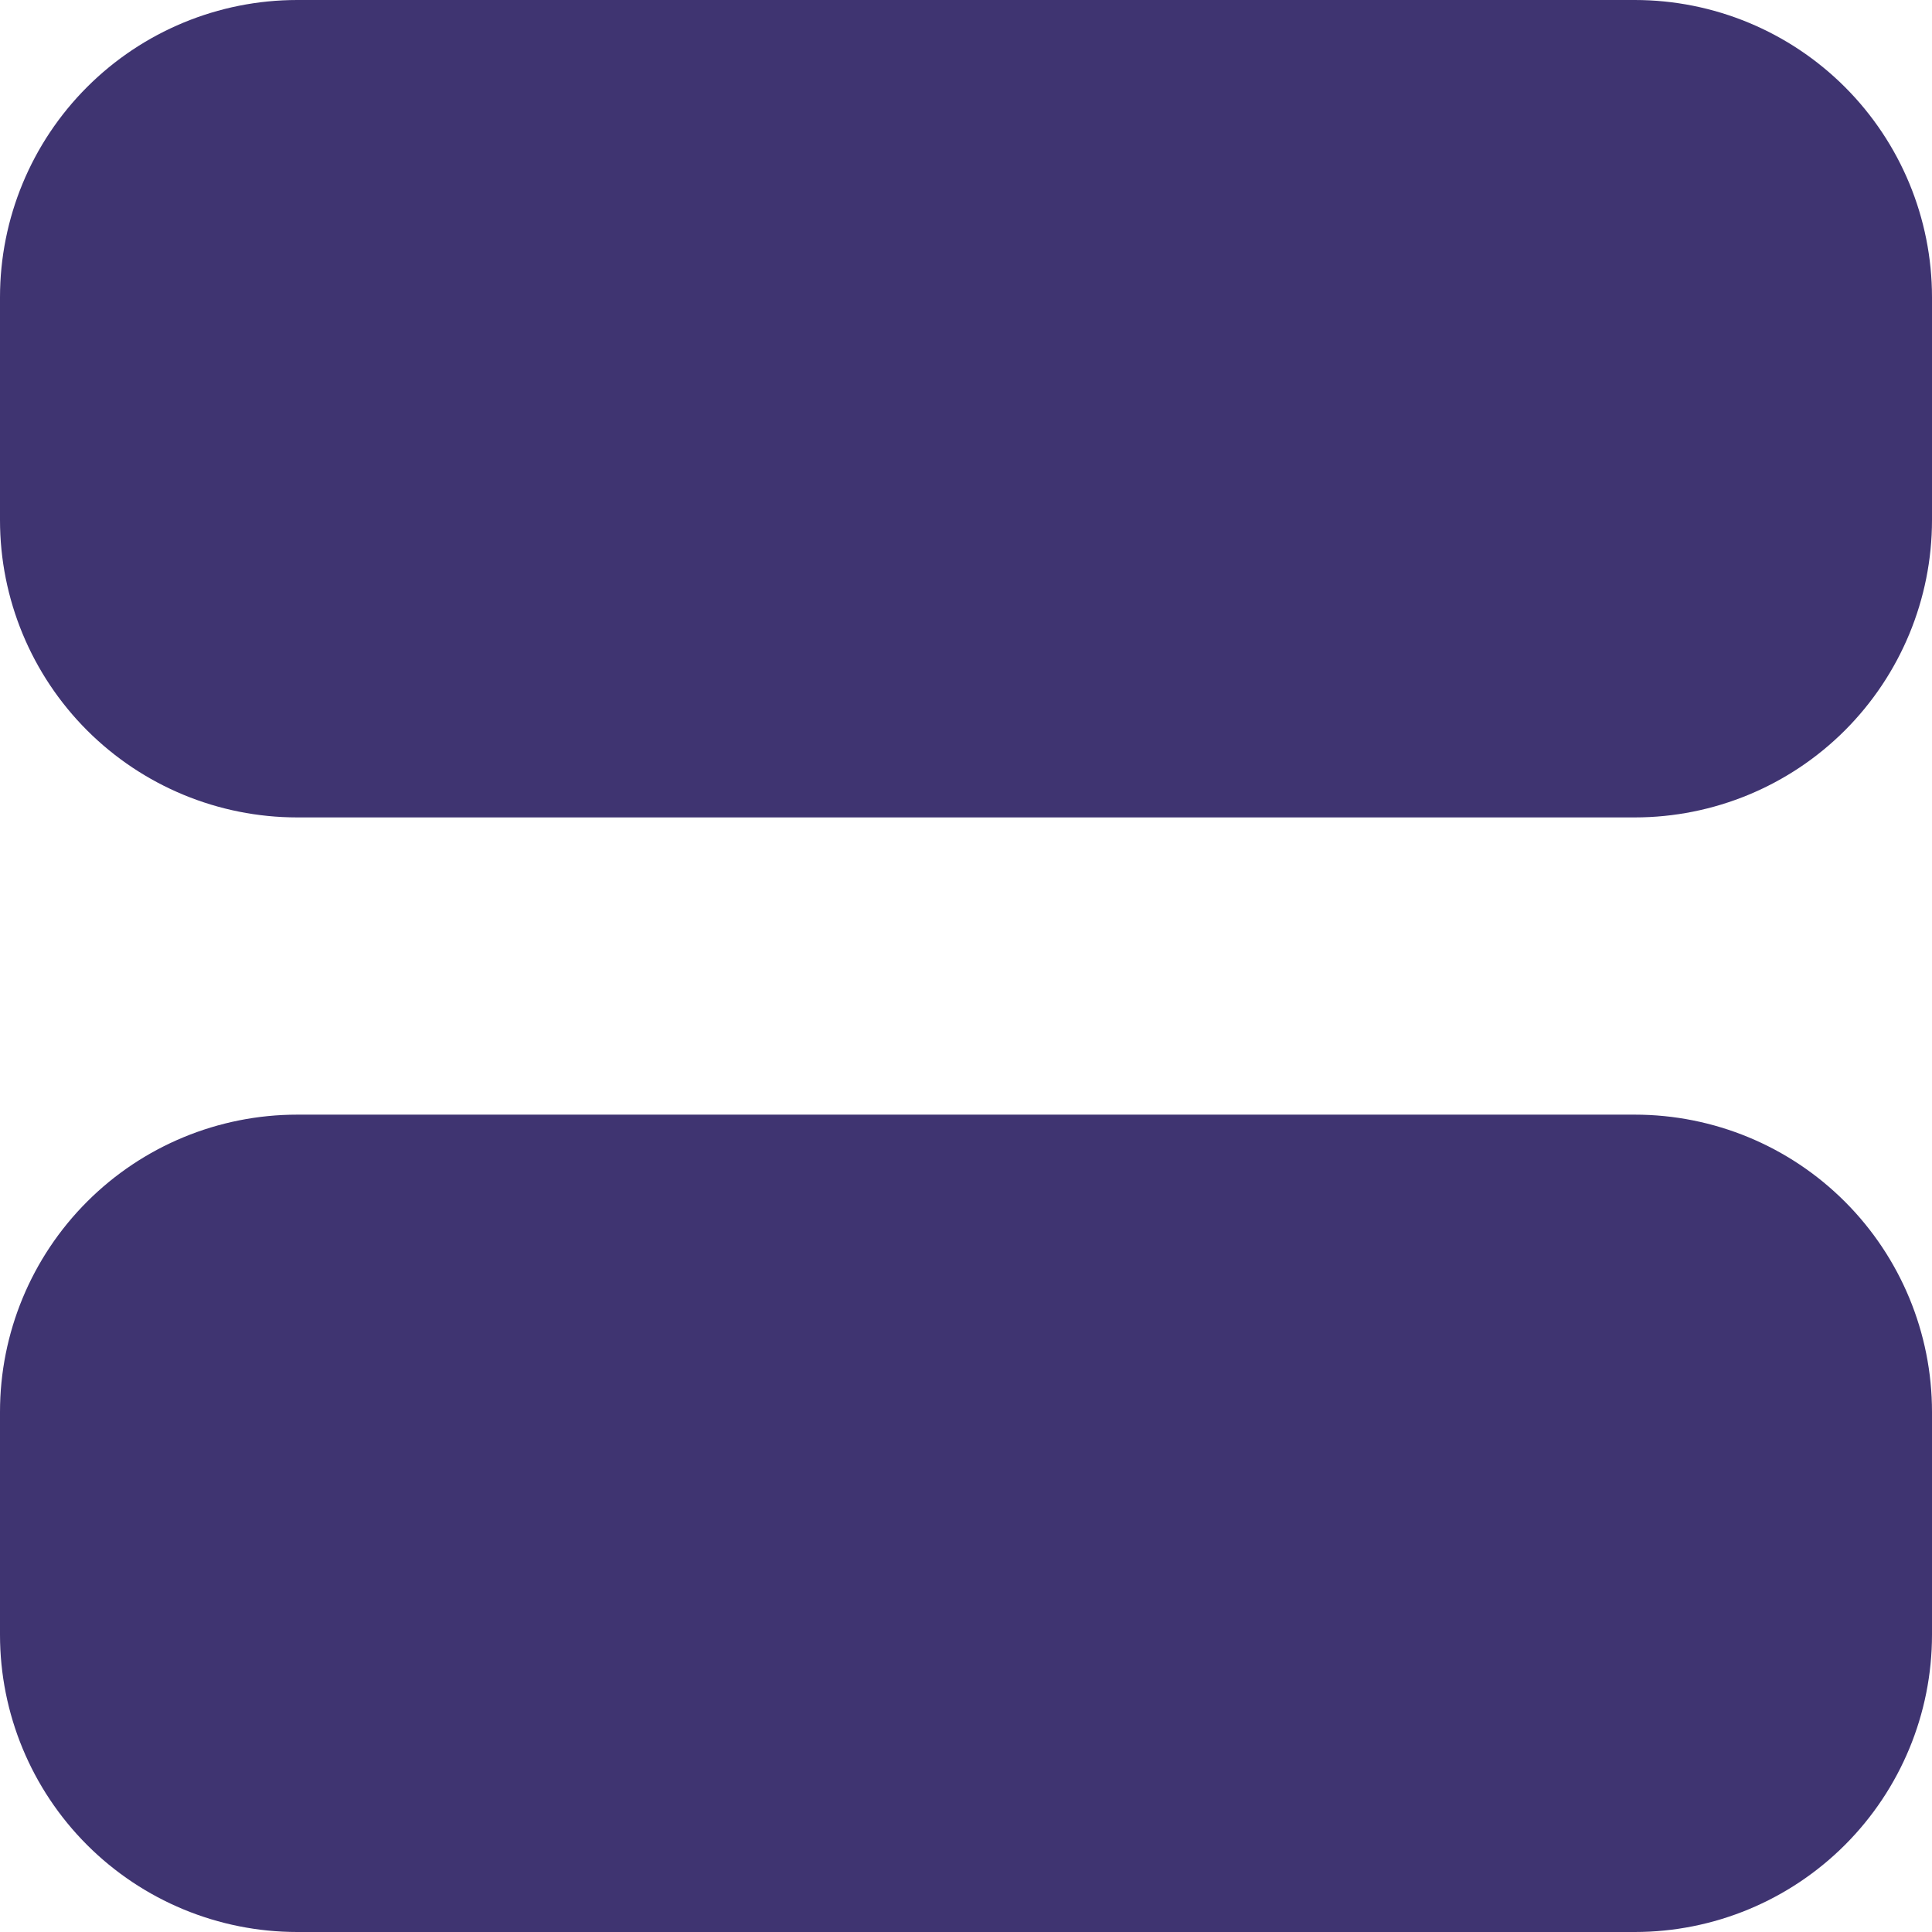 <svg width="32" height="32" viewBox="0 0 32 32" fill="none" xmlns="http://www.w3.org/2000/svg">
<path fill-rule="evenodd" clip-rule="evenodd" d="M27.077 0C28.383 0 29.635 0.519 30.558 1.442C31.481 2.365 32 3.617 32 4.923V8.615C32 9.921 31.481 11.173 30.558 12.097C29.635 13.02 28.383 13.539 27.077 13.539L4.923 13.539C3.617 13.539 2.365 13.02 1.442 12.097C0.519 11.173 0 9.921 0 8.615V4.923C0 3.617 0.519 2.365 1.442 1.442C2.365 0.519 3.617 0 4.923 0L27.077 0ZM27.077 18.462C28.383 18.462 29.635 18.98 30.558 19.904C31.481 20.827 32 22.079 32 23.385V27.077C32 28.383 31.481 29.635 30.558 30.558C29.635 31.481 28.383 32 27.077 32H4.923C3.617 32 2.365 31.481 1.442 30.558C0.519 29.635 0 28.383 0 27.077V23.385C0 22.079 0.519 20.827 1.442 19.904C2.365 18.98 3.617 18.462 4.923 18.462H27.077Z" fill="#3F3471"/>
</svg>
